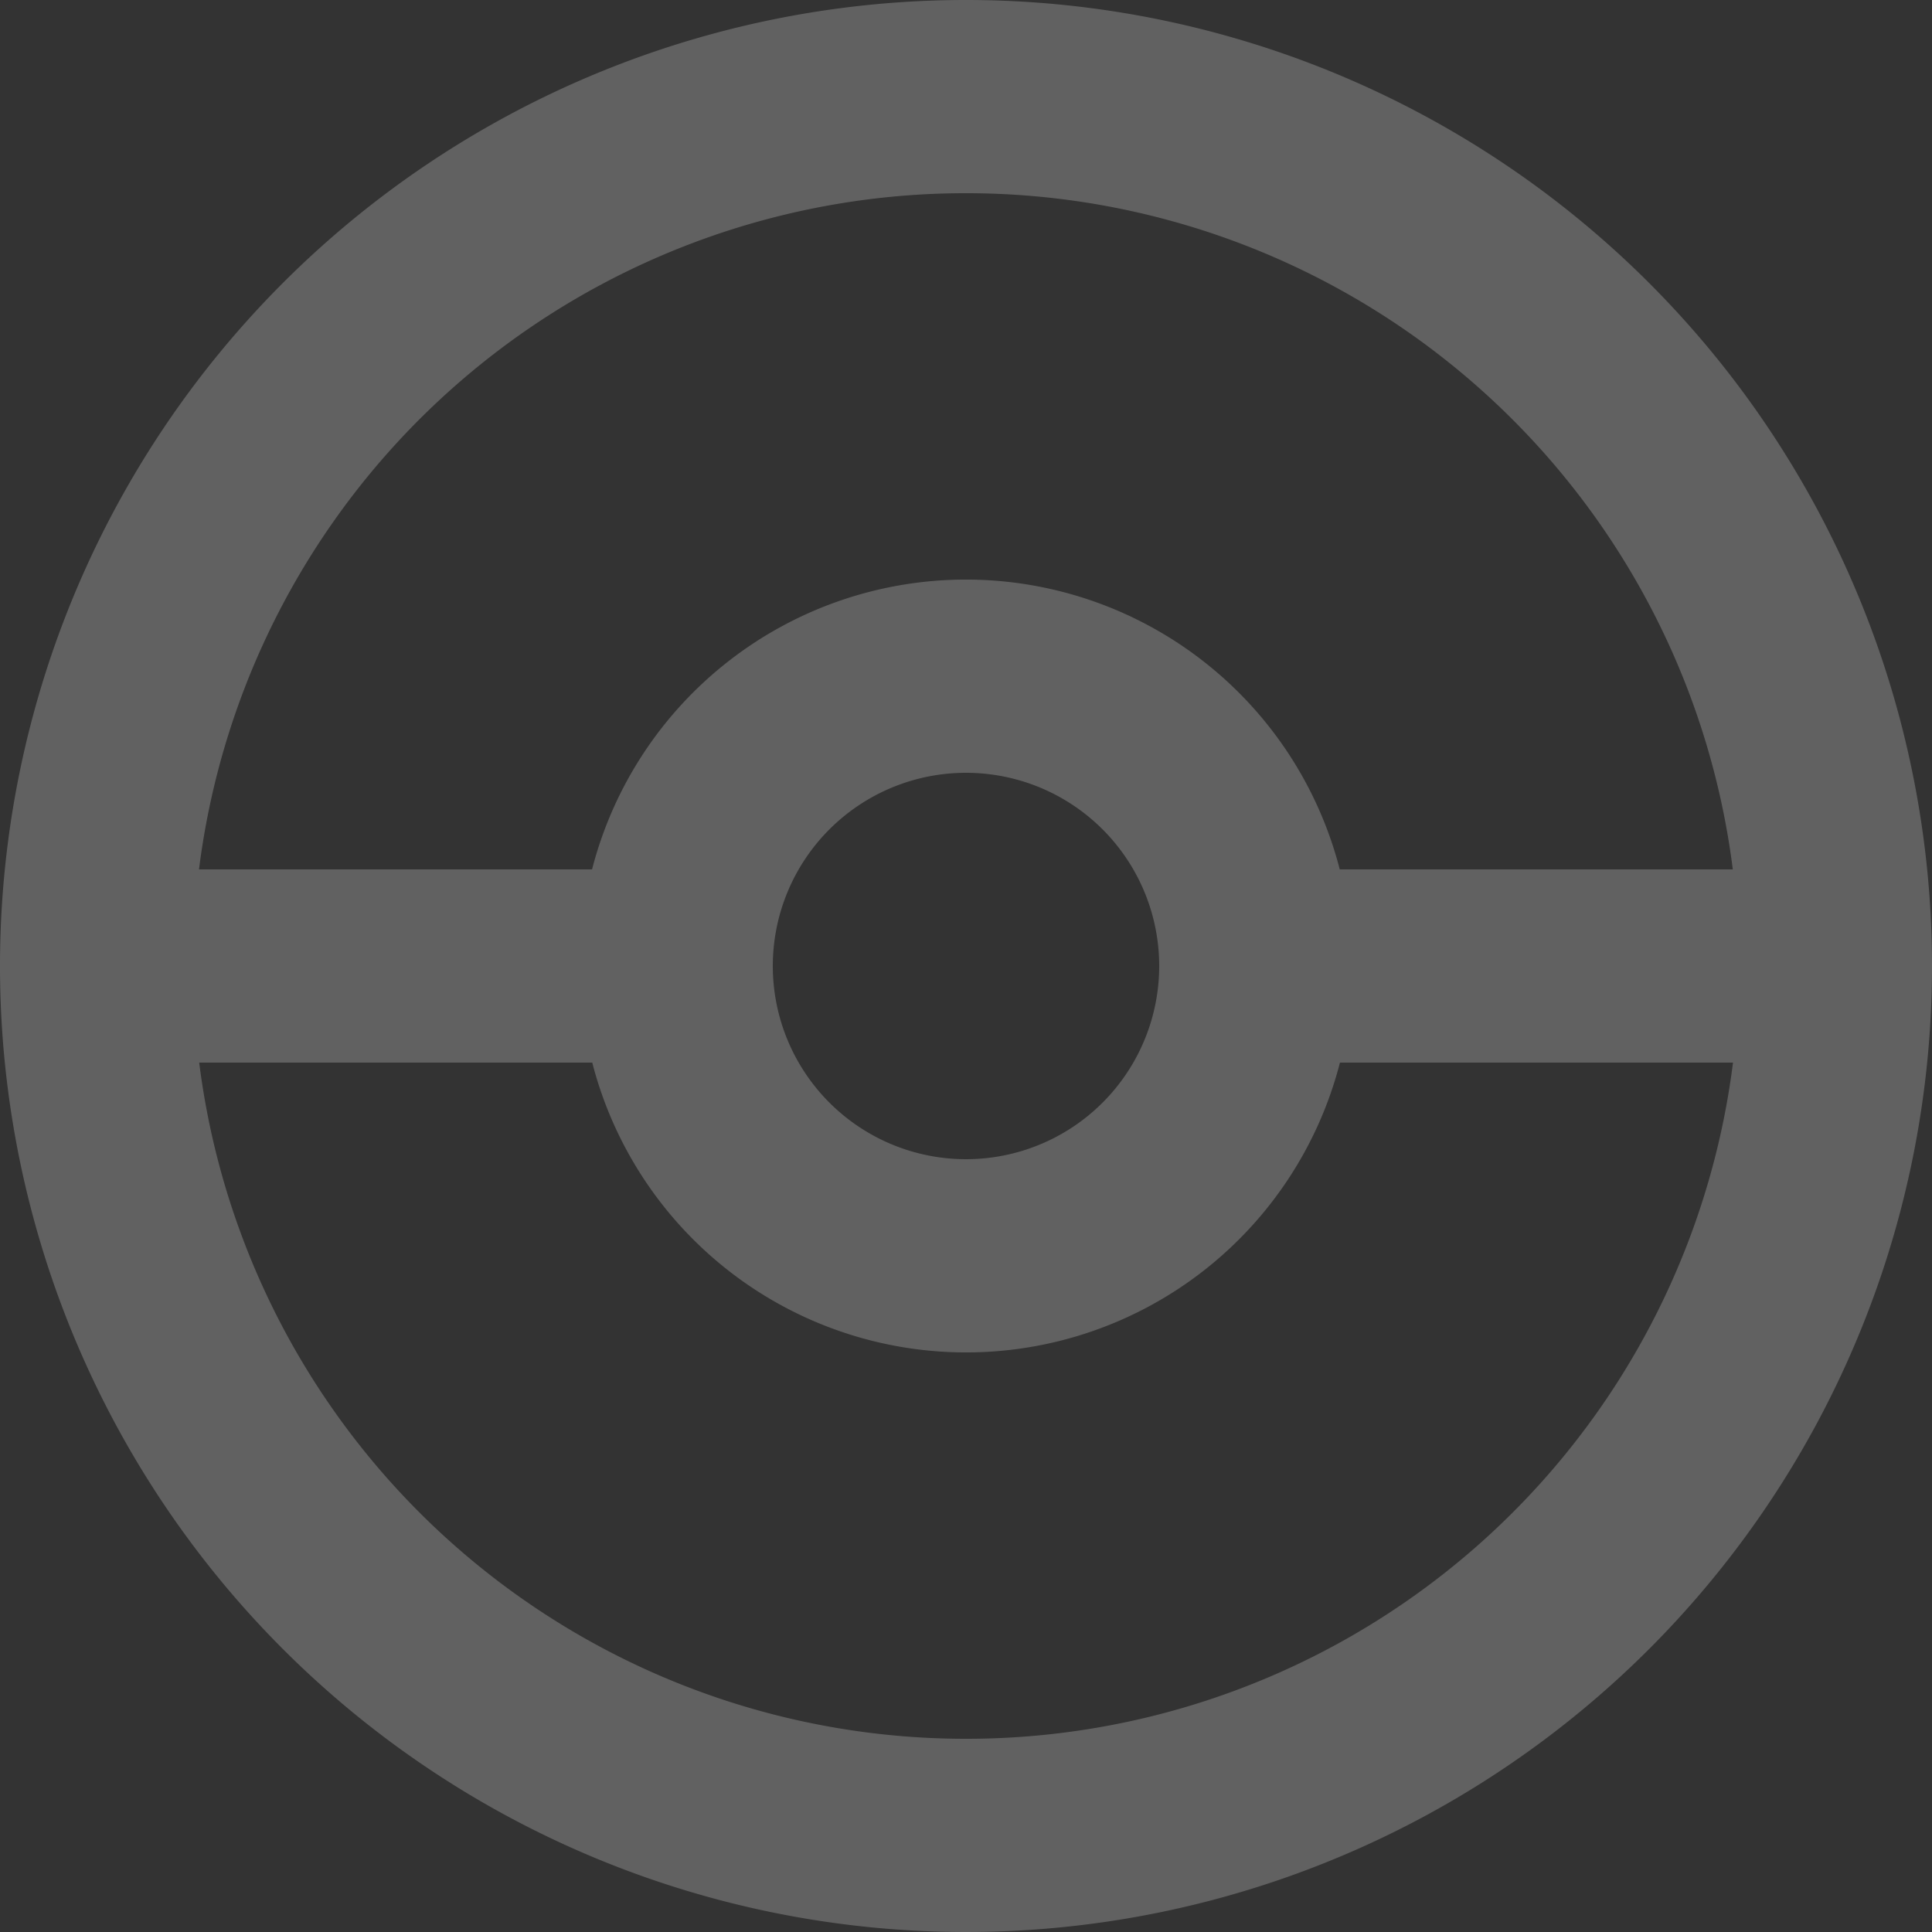 <svg xmlns="http://www.w3.org/2000/svg" width="87" height="87" viewBox="0 0 87 87">
  <rect x="0" y="0" width="87" height="87" fill="#333333" stroke="none"/>
  <path id="pokeball_icon_136305" d="M45.5,2A43.5,43.5,0,1,1,2,45.5,43.5,43.5,0,0,1,45.5,2m0,8.7A34.793,34.793,0,0,0,10.961,41.15h17.7a17.383,17.383,0,0,1,33.669,0h17.7A34.793,34.793,0,0,0,45.5,10.7m0,69.6A34.793,34.793,0,0,0,80.039,49.85h-17.7a17.383,17.383,0,0,1-33.669,0h-17.7A34.793,34.793,0,0,0,45.5,80.3m0-43.5a8.7,8.7,0,1,0,8.7,8.7A8.7,8.7,0,0,0,45.5,36.8Z" transform="translate(-2 -2)" fill="rgba(255,255,255,0.23)"/>
</svg>
